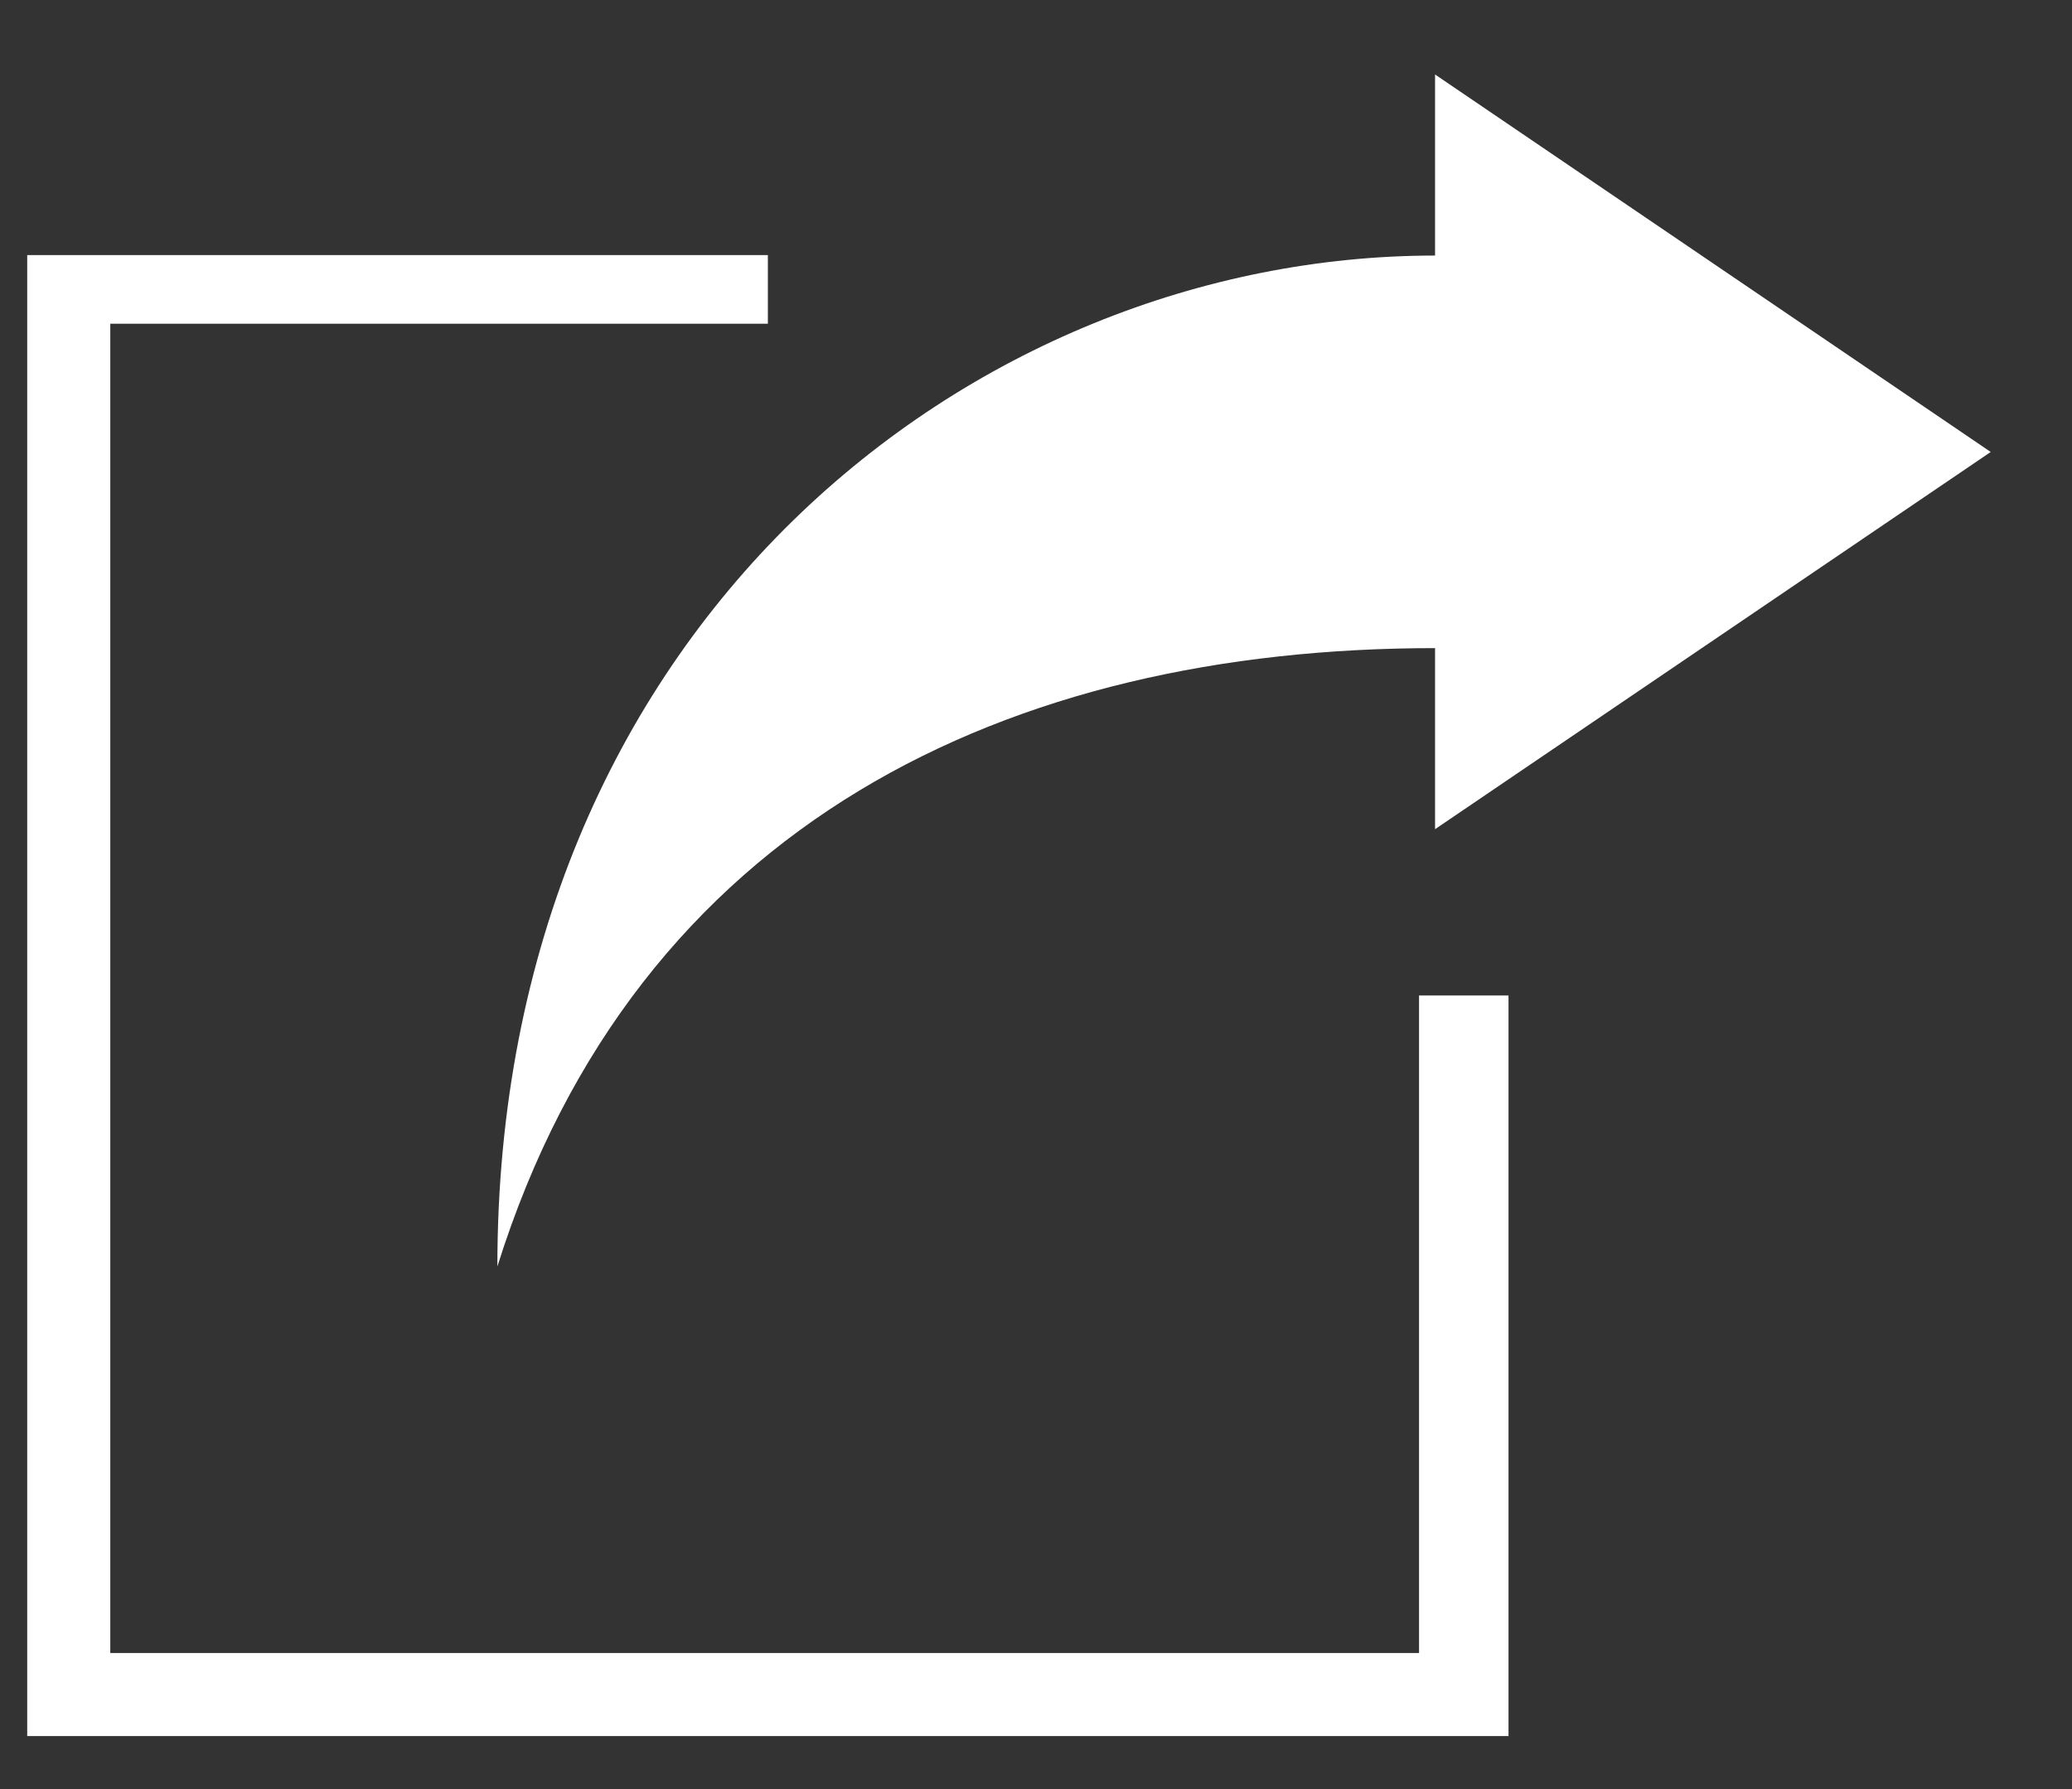 <svg width="22" height="19" viewBox="0 0 22 19" fill="none" xmlns="http://www.w3.org/2000/svg">
<rect x="0" y="0" width="22" height="19" fill="#333333" stroke="none"/>
<path d="M16.017 10.572V18.437H0.289V2.709H8.153V3.438H1.171V17.555H15.067V10.572H16.017Z" fill="white"/>
<path d="M21.137 4.8L15.237 8.806V6.883C10.726 6.883 6.761 8.731 5.281 13.45C5.281 6.653 10.321 2.714 15.237 2.714V0.791L21.137 4.8Z" fill="white"/>
</svg>
